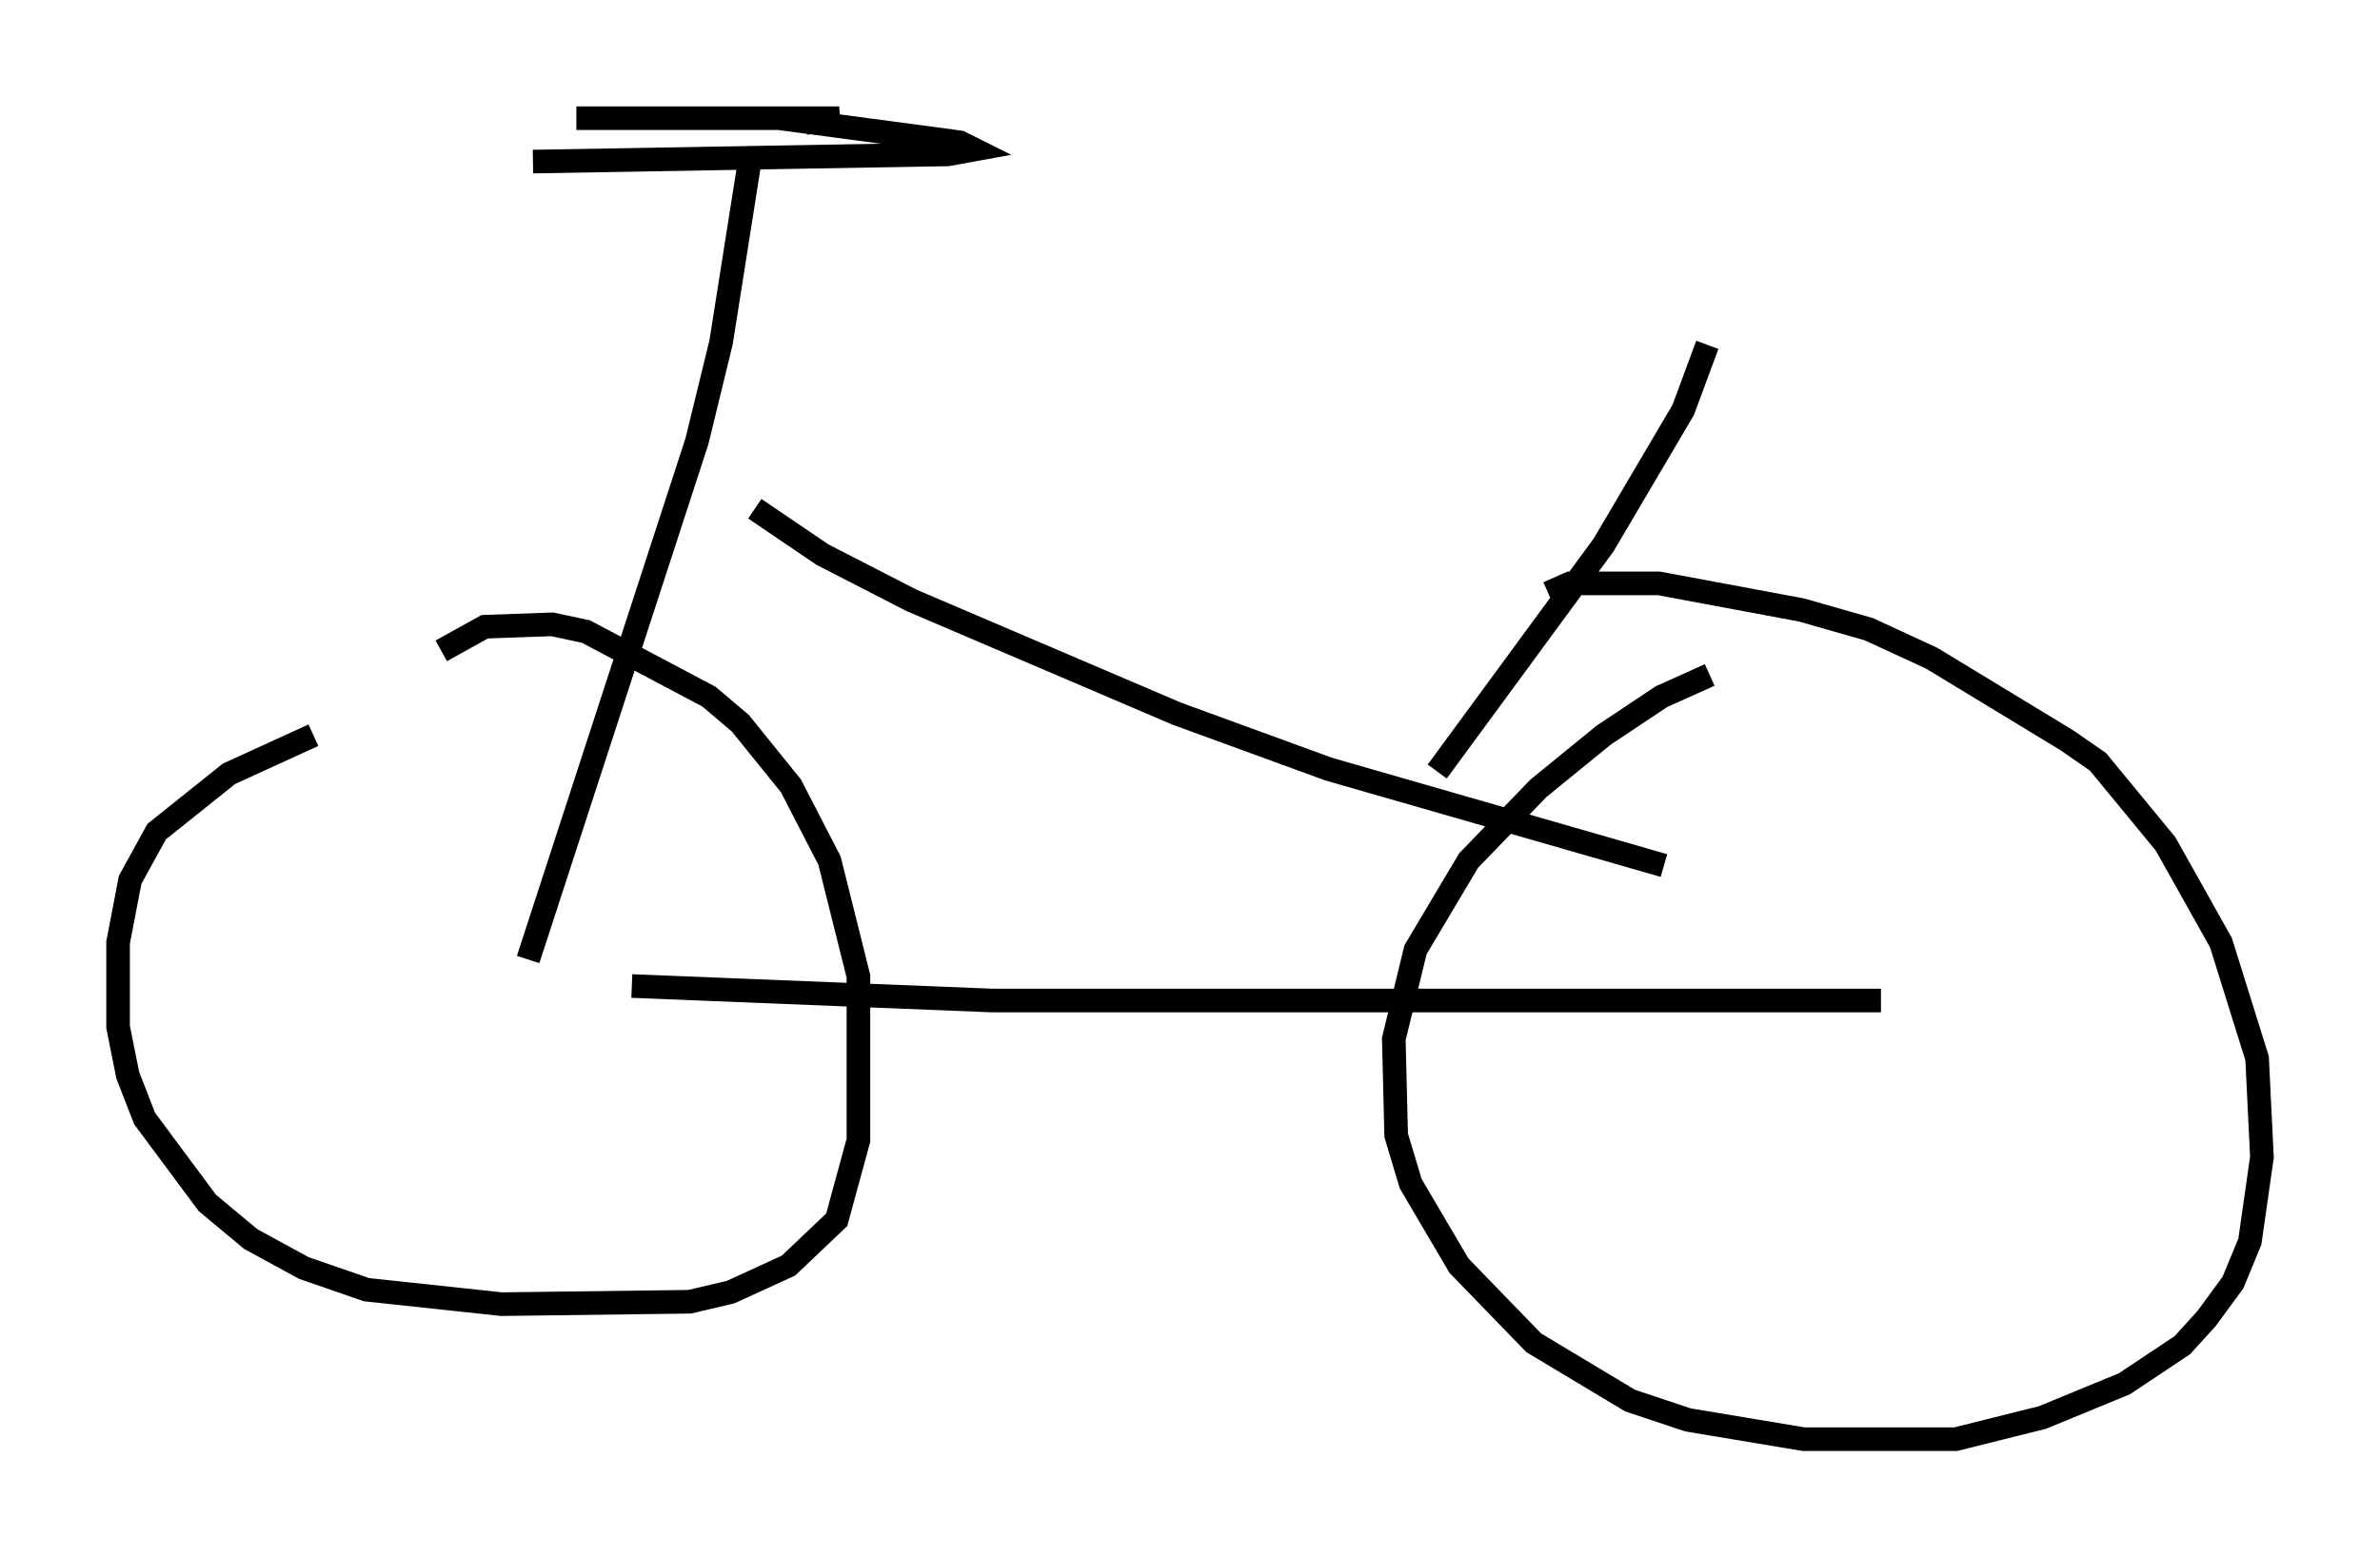 <?xml version="1.0" encoding="utf-8" ?>
<svg baseProfile="full" height="65.942" version="1.1" width="100.753" xmlns="http://www.w3.org/2000/svg" xmlns:ev="http://www.w3.org/2001/xml-events" xmlns:xlink="http://www.w3.org/1999/xlink"><defs /><rect fill="white" height="65.942" width="100.753" x="0" y="0" /><path d="M16.331, 30.623 m-3.063, 0.51 l-3.573, 1.633 -3.063, 2.45 l-1.123, 2.042 -0.51, 2.654 l0.0, 3.573 0.408, 2.042 l0.715, 1.838 2.654, 3.573 l1.838, 1.531 2.246, 1.225 l2.654, 0.919 5.717, 0.613 l7.963, -0.102 1.735, -0.408 l2.45, -1.123 2.042, -1.94 l0.919, -3.369 0.0, -6.942 l-1.225, -4.9 -1.633, -3.165 l-2.144, -2.654 -1.327, -1.123 l-5.206, -2.756 -1.429, -0.306 l-2.858, 0.102 -1.838, 1.021 m53.696, 1.021 l-2.042, 0.919 -2.45, 1.633 l-2.756, 2.246 -2.96, 3.063 l-2.246, 3.777 -0.919, 3.777 l0.102, 4.083 0.613, 2.042 l2.042, 3.471 3.165, 3.267 l4.083, 2.45 2.45, 0.817 l4.9, 0.817 6.431, 0.0 l3.675, -0.919 3.471, -1.429 l2.45, -1.633 1.021, -1.123 l1.123, -1.531 0.715, -1.735 l0.51, -3.573 -0.204, -4.185 l-1.531, -4.9 -2.348, -4.185 l-2.858, -3.471 -1.327, -0.919 l-5.717, -3.471 -2.654, -1.225 l-2.858, -0.817 -6.023, -1.123 l-3.777, 0.0 -0.919, 0.408 m-38.792, 16.64 l15.211, 0.613 37.669, 0.0 m-57.269, -1.735 l7.146, -21.948 1.021, -4.185 l1.225, -7.758 m-9.188, 0.102 l17.559, -0.306 1.123, -0.204 l-0.613, -0.306 -7.656, -1.021 l-8.575, 0.0 11.127, 0.0 l-1.429, 0.204 m-2.144, 16.334 l2.858, 1.94 3.777, 1.94 l11.229, 4.798 6.431, 2.348 l14.19, 4.083 m-9.596, -3.981 l7.044, -9.596 3.369, -5.717 l1.021, -2.756 " fill="none" stroke="black" stroke-width="1" /></svg>